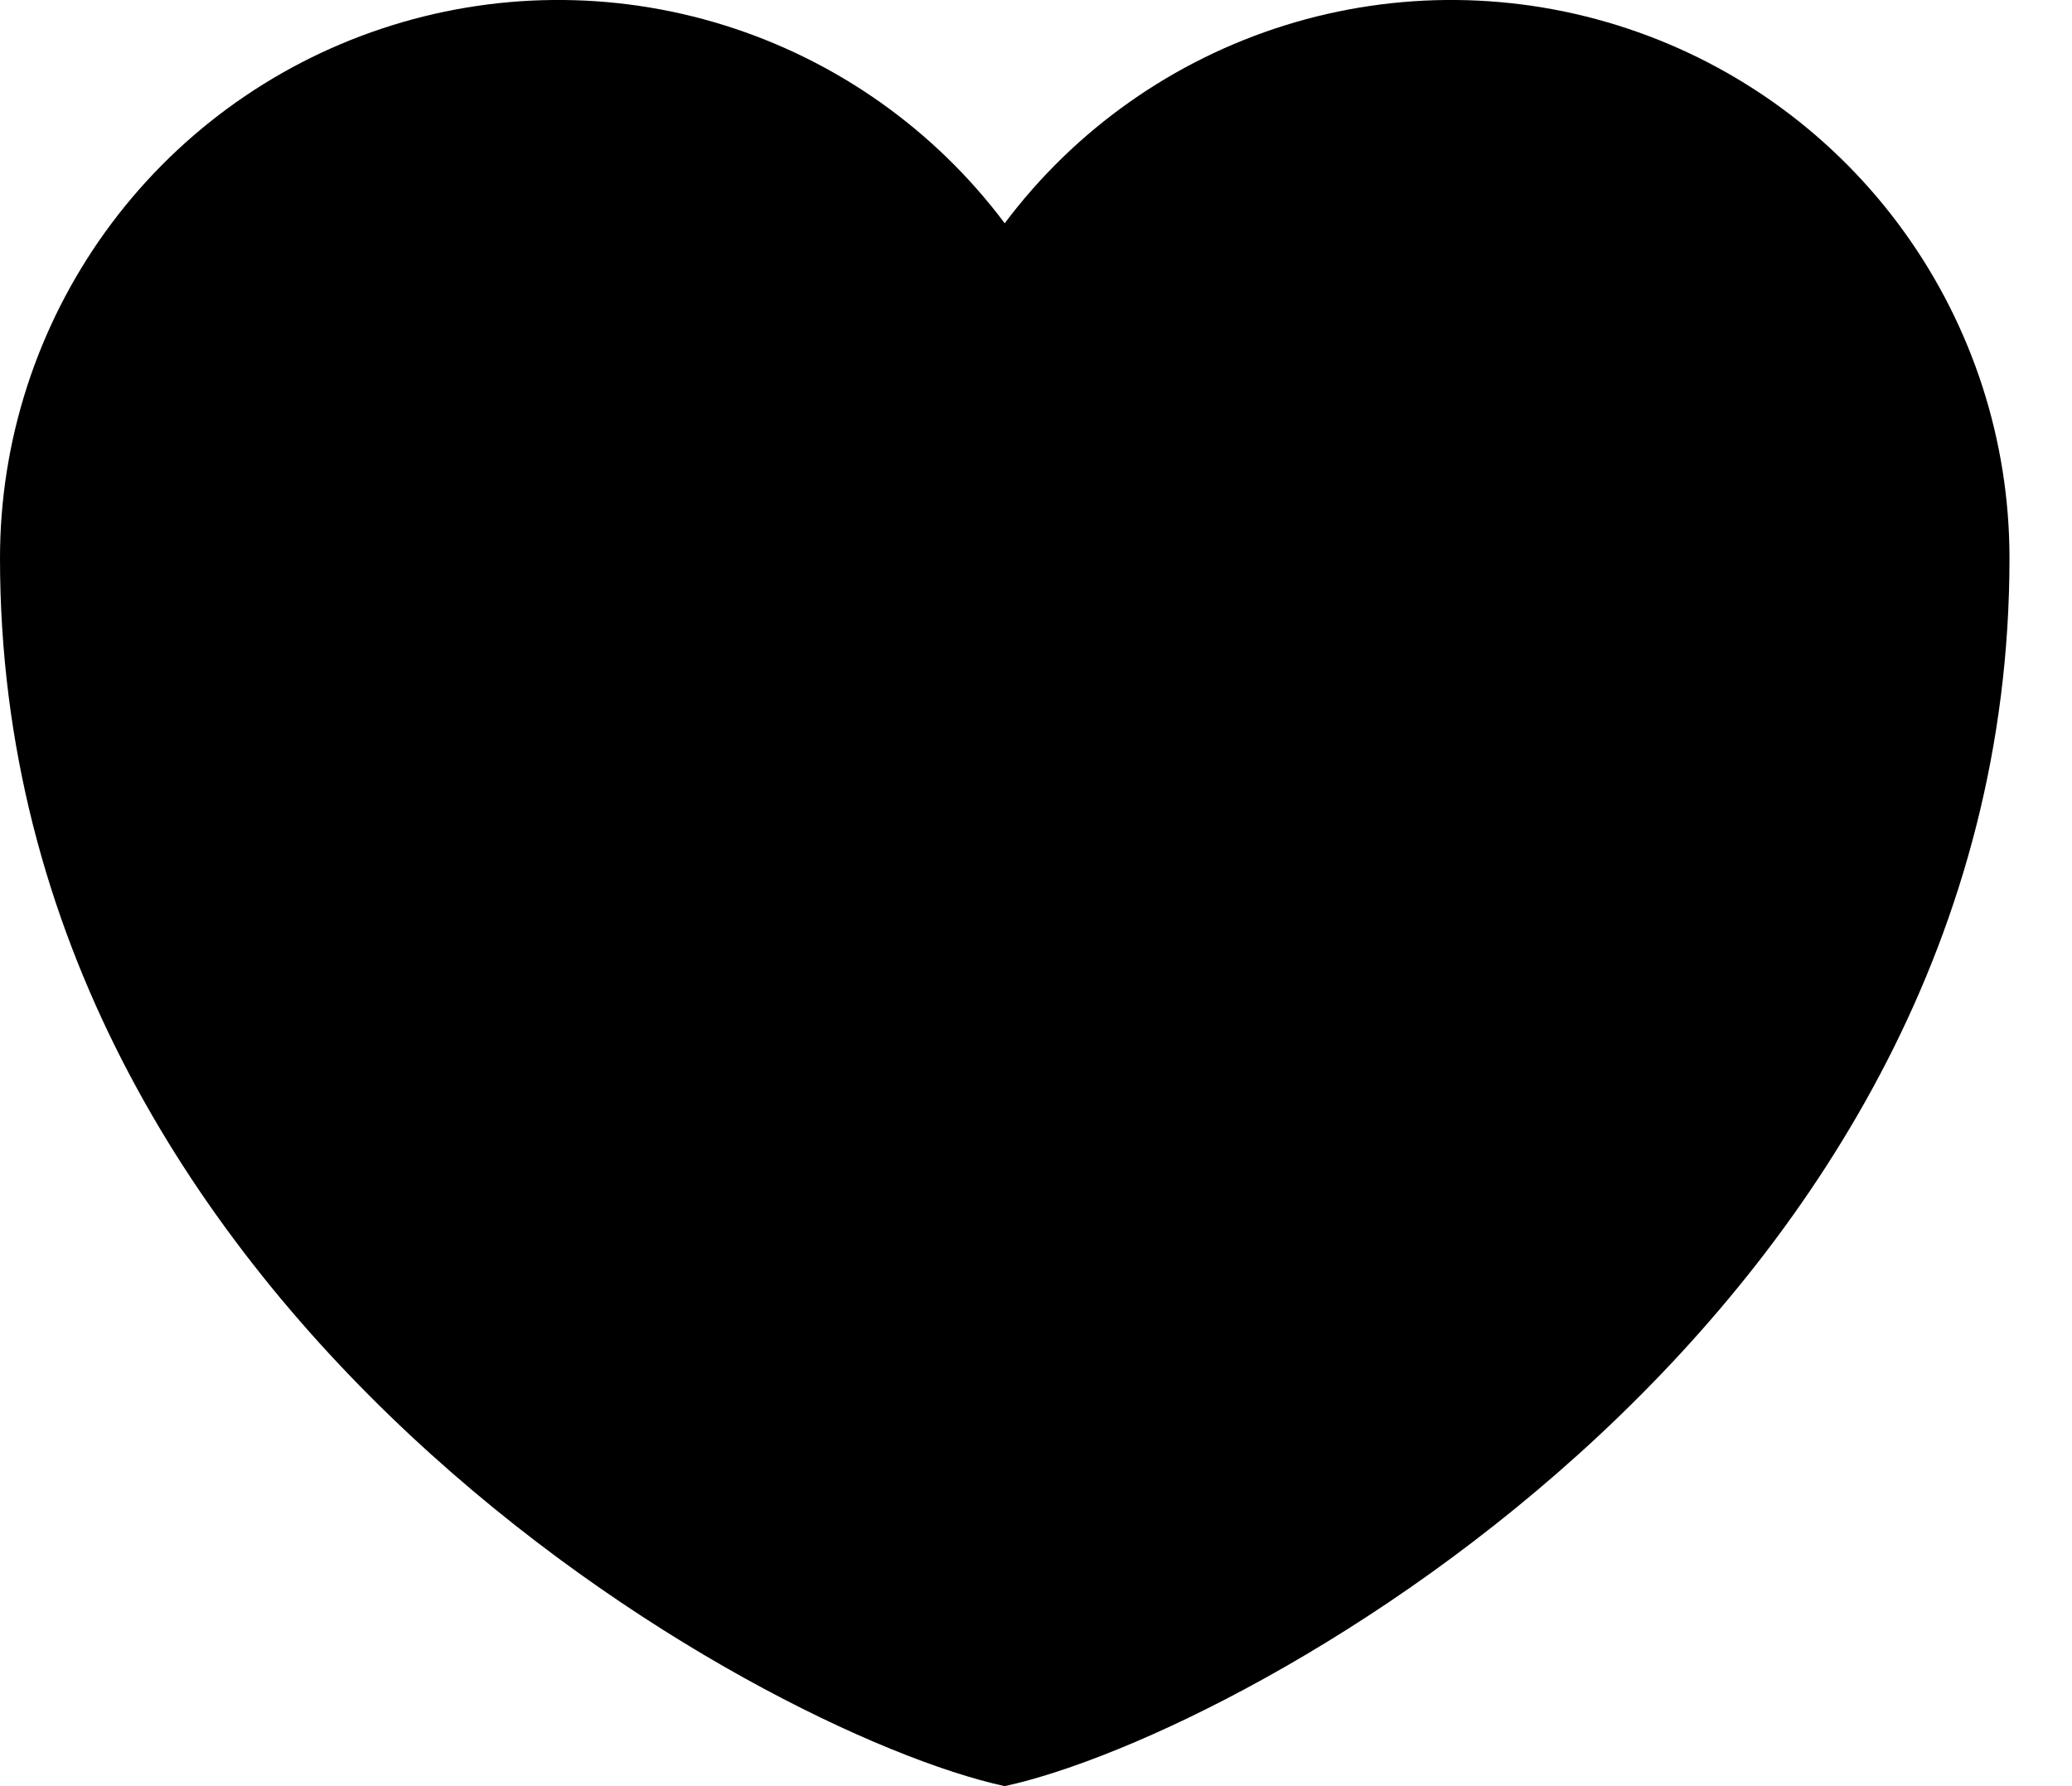 <svg width="29" height="25" viewBox="0 0 29 25" fill="none" xmlns="http://www.w3.org/2000/svg">
<path fill-rule="evenodd" clip-rule="evenodd" d="M14.062 25C10.617 24.25 0 18.375 0 7.812C0 6.173 0.516 4.575 1.475 3.244C2.433 1.914 3.786 0.919 5.342 0.401C6.898 -0.118 8.577 -0.134 10.142 0.355C11.707 0.844 13.079 1.813 14.062 3.125C15.046 1.813 16.418 0.844 17.983 0.355C19.548 -0.134 21.227 -0.118 22.783 0.401C24.339 0.919 25.692 1.914 26.65 3.244C27.609 4.575 28.125 6.173 28.125 7.812C28.125 18.375 17.508 24.25 14.062 25Z" fill="black"/>
</svg>
